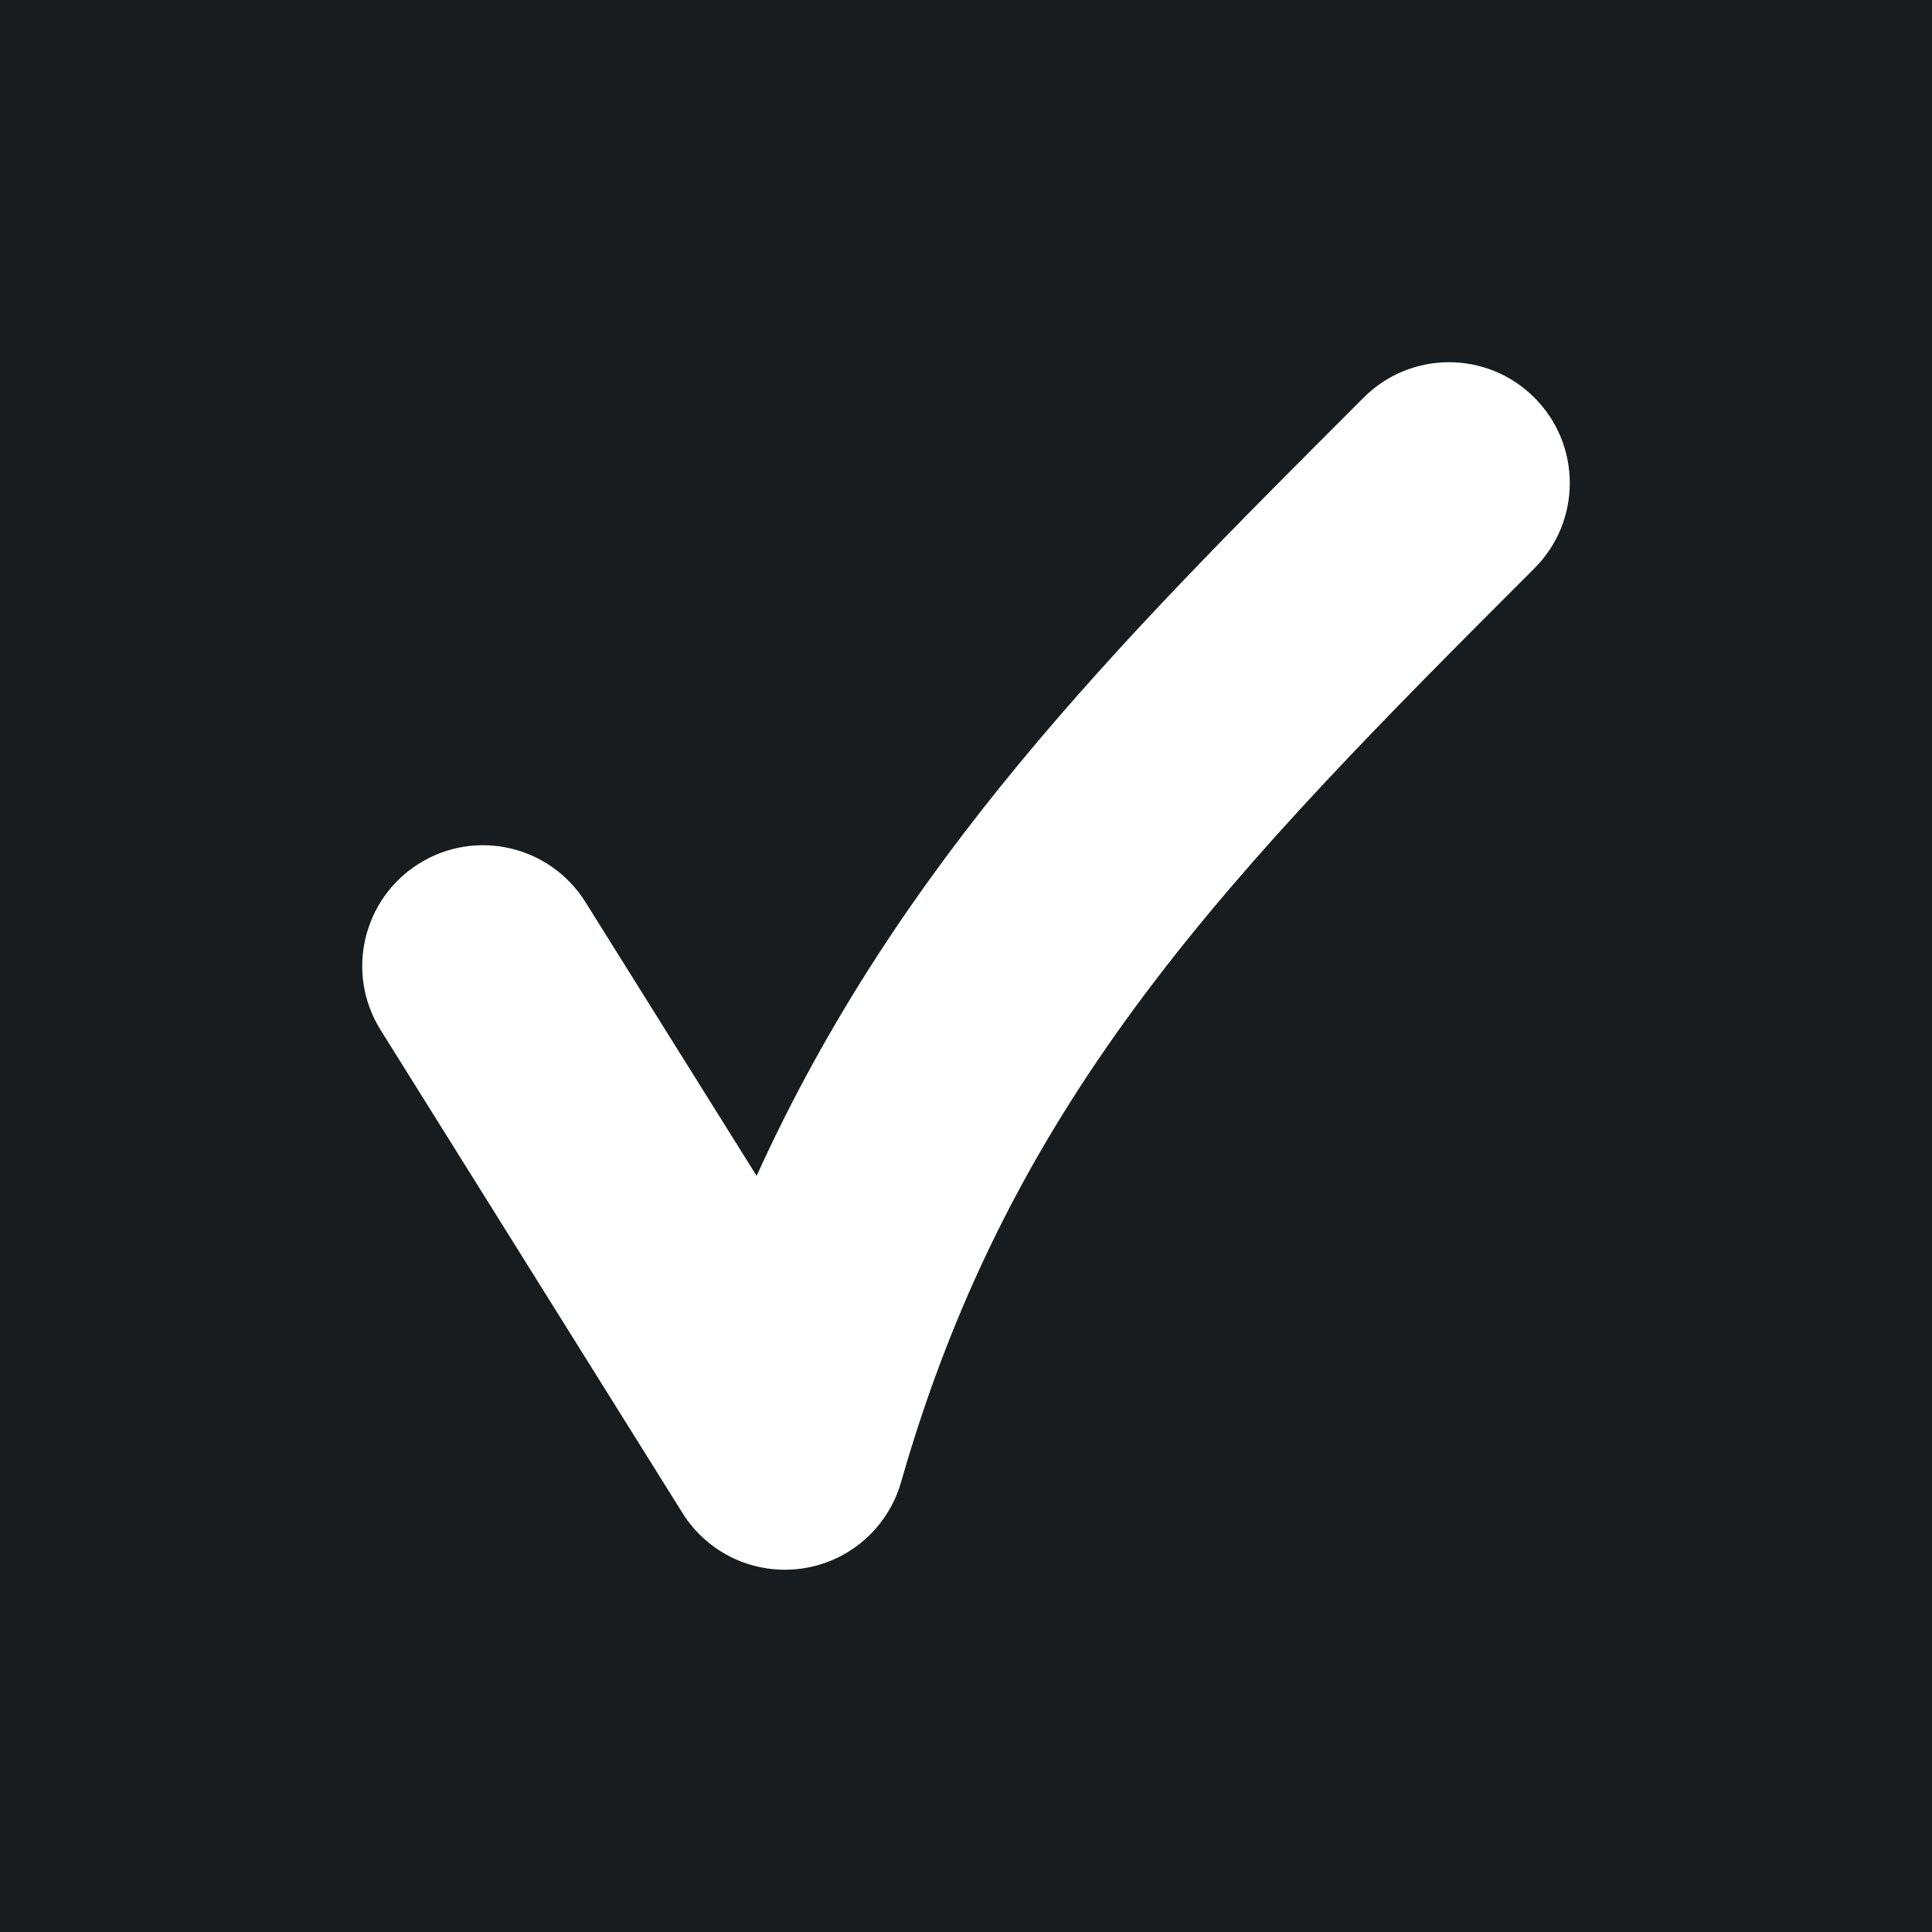 <svg width="32" height="32" viewBox="0 0 16 16" fill="none" xmlns="http://www.w3.org/2000/svg">
<rect x="0" y="0" width="16" height="16" fill="#181c1f"/>
<path fill-rule="evenodd" clip-rule="evenodd" d="M12.707 3.293C13.098 3.683 13.098 4.317 12.707 4.707C10.195 7.219 8.382 9.054 7.462 12.275C7.353 12.655 7.031 12.935 6.64 12.99C6.248 13.045 5.861 12.865 5.652 12.53L3.152 8.53C2.859 8.062 3.002 7.445 3.47 7.152C3.938 6.859 4.555 7.002 4.848 7.47L6.266 9.738C7.446 7.14 9.241 5.345 11.235 3.351L11.293 3.293C11.683 2.902 12.317 2.902 12.707 3.293Z" fill="#ffffff"/>
</svg>

